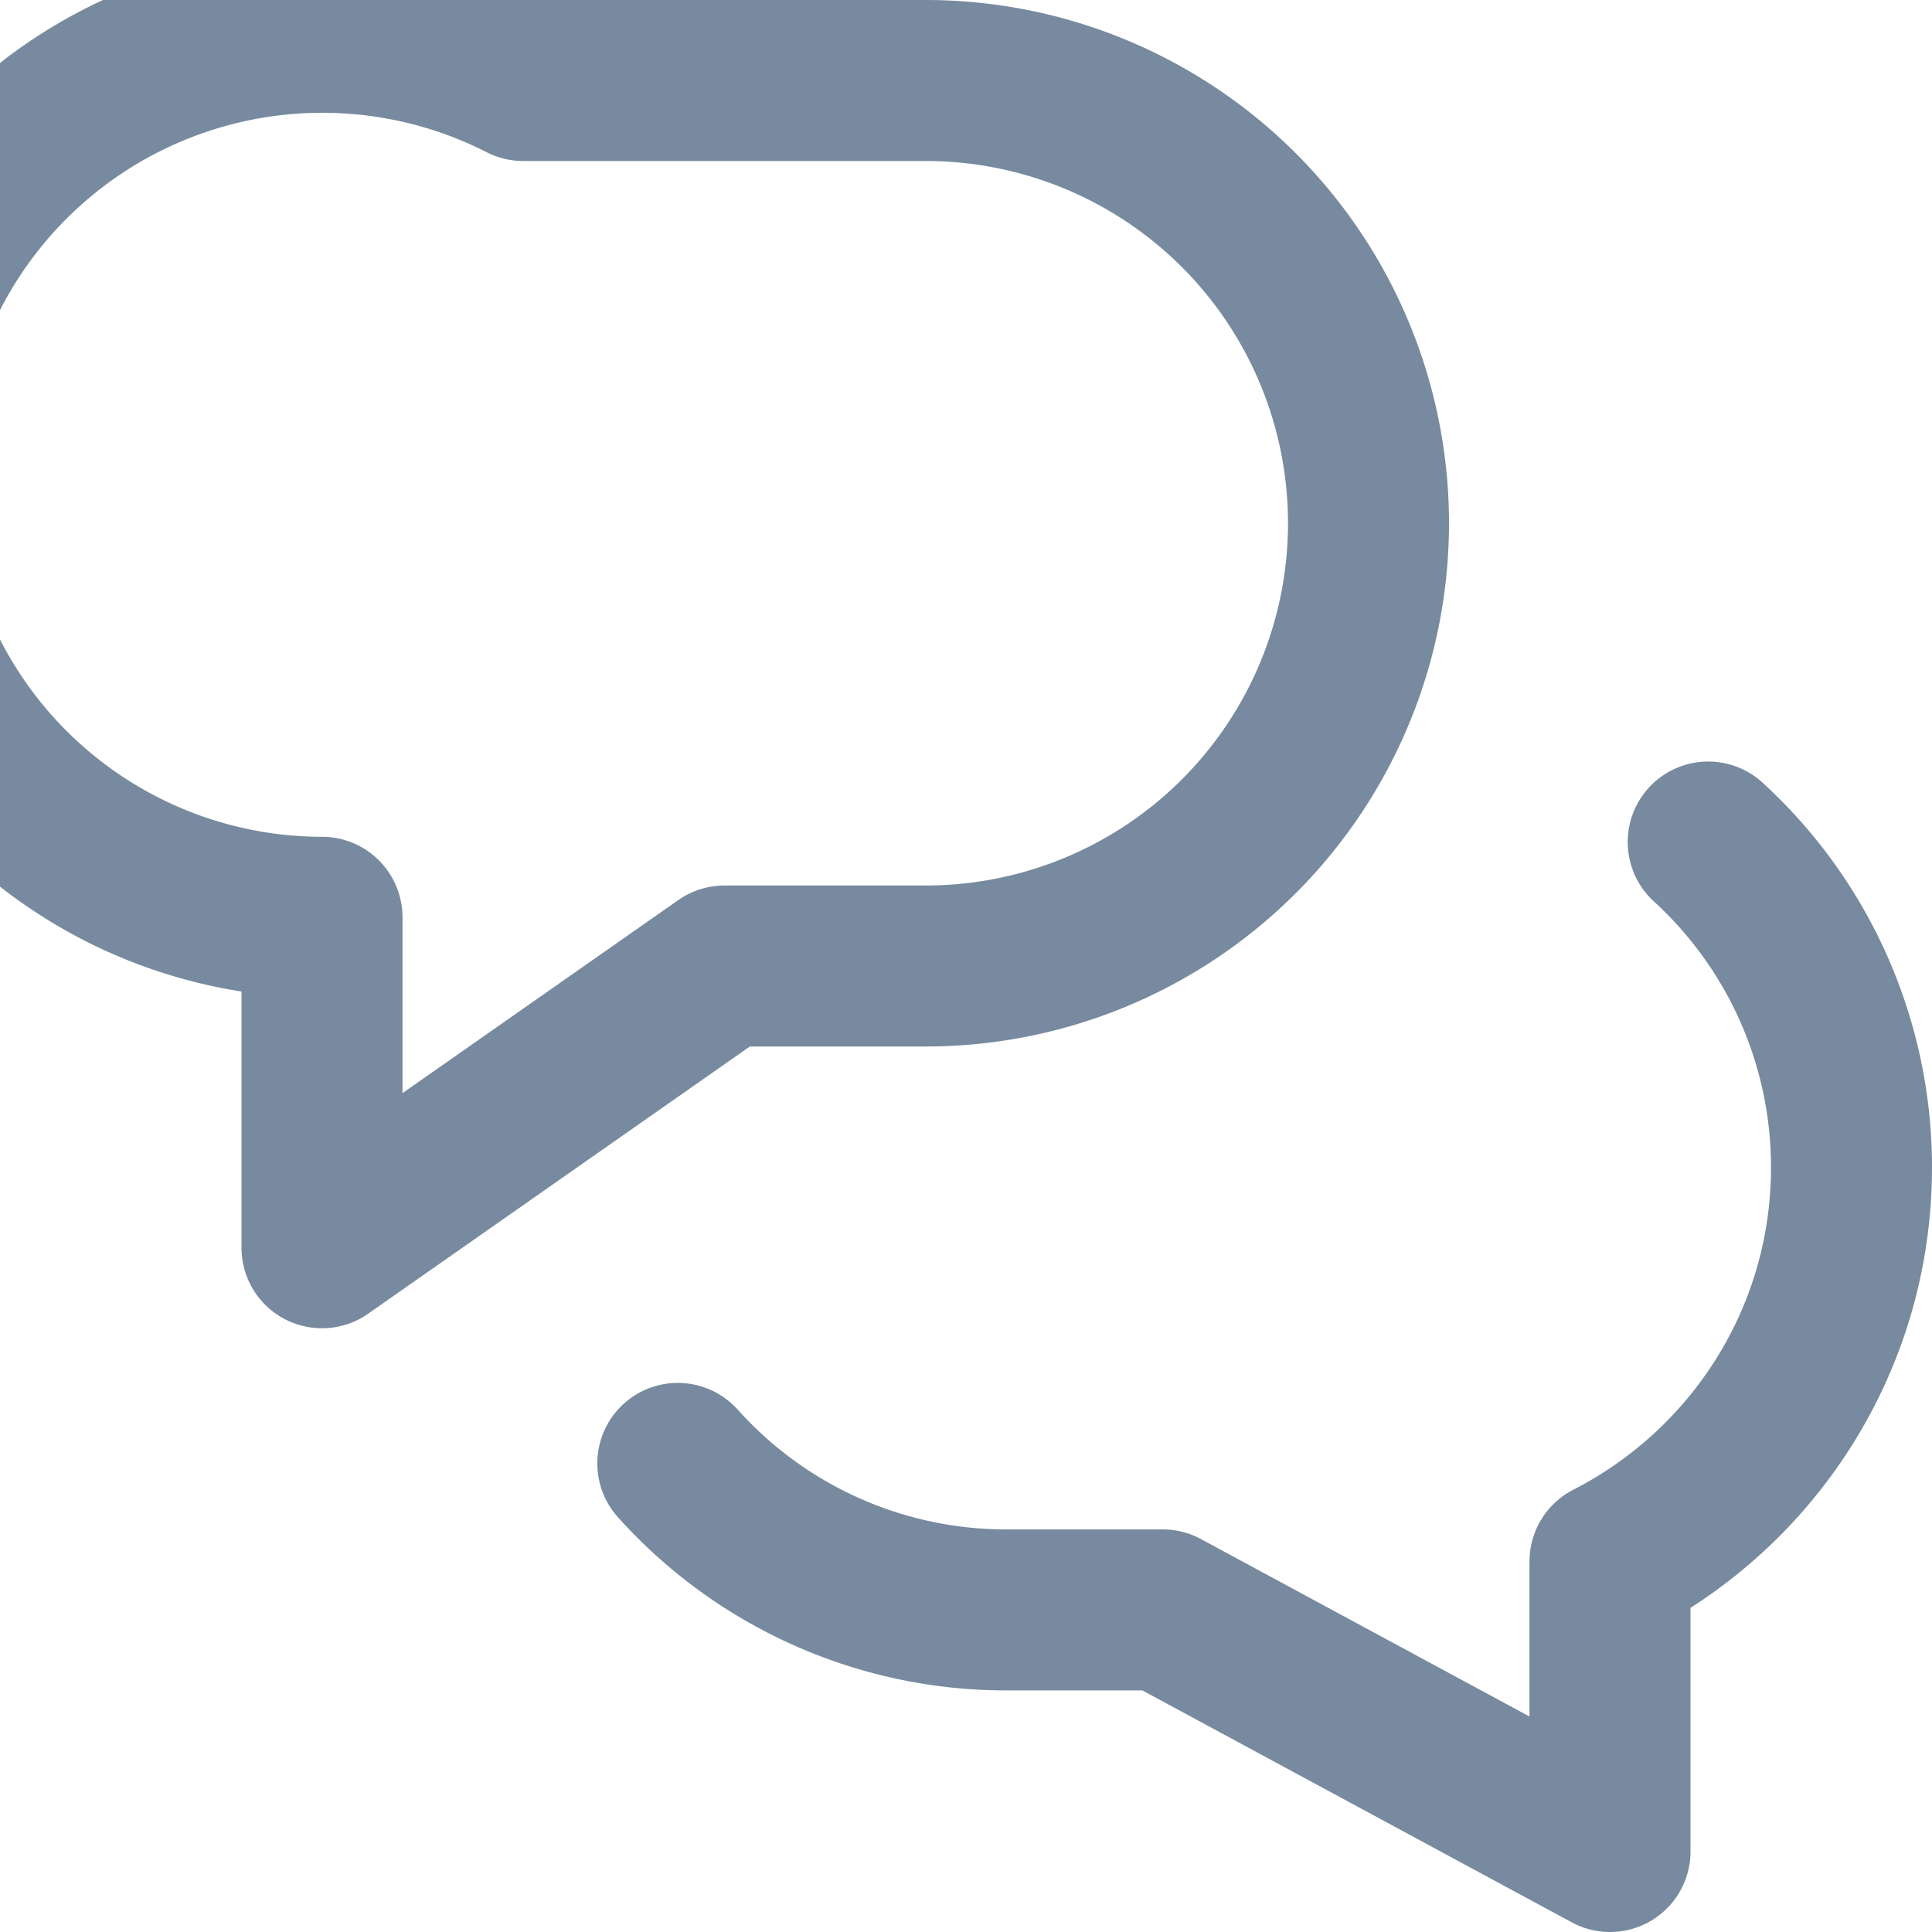 <svg xmlns="http://www.w3.org/2000/svg" width="24" height="24" viewBox="0 0 24 24">
    <g fill="none" fill-rule="evenodd" stroke="#778A9F" stroke-linecap="round" stroke-linejoin="round" stroke-width="2">
        <path d="M8.42 18.179a5.479 5.479 0 0 0 4.08 1.82h1.944L20 23v-3.604c1.78-.911 3-2.758 3-4.895a5.475 5.475 0 0 0-1.78-4.041M11.5 1h-5A5.497 5.497 0 1 0 4 11.395V15.5L9 12h2.5a5.5 5.5 0 1 0 0-11z"/>
    </g>
</svg>
